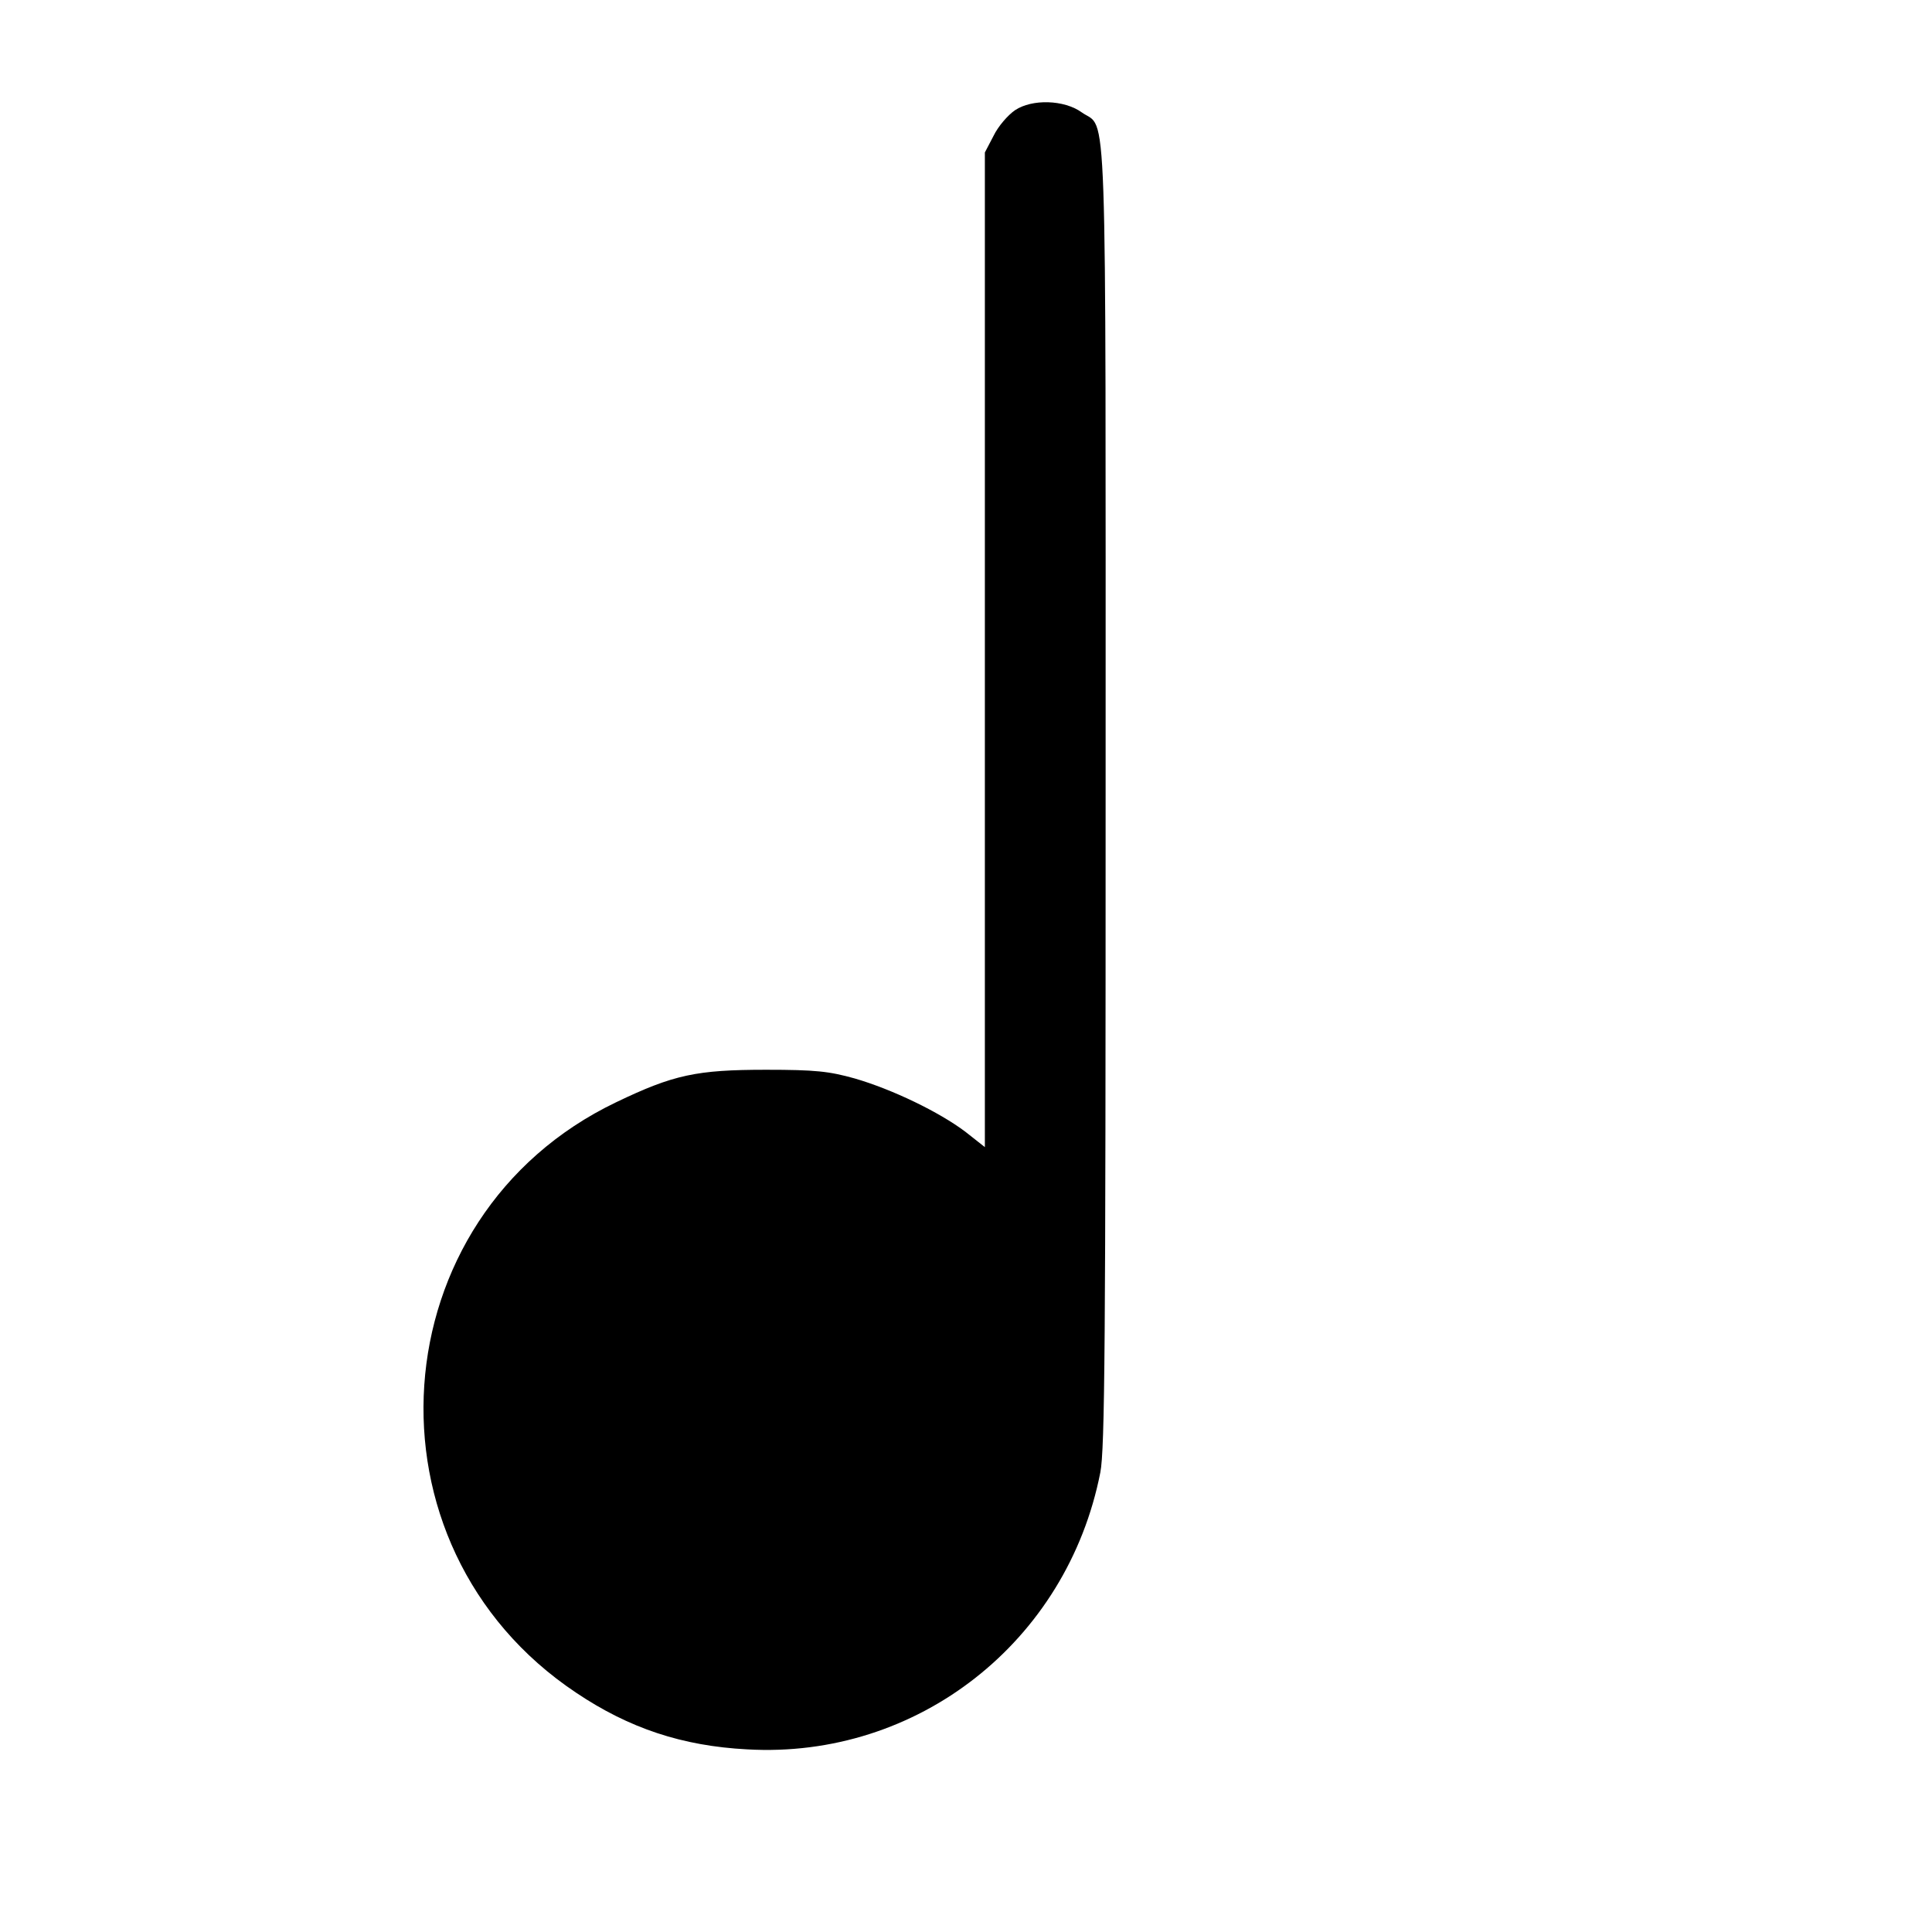 <?xml version="1.0" standalone="no"?>
<!DOCTYPE svg PUBLIC "-//W3C//DTD SVG 20010904//EN"
 "http://www.w3.org/TR/2001/REC-SVG-20010904/DTD/svg10.dtd">
<svg version="1.0" xmlns="http://www.w3.org/2000/svg"
 width="35px" height="35px" viewBox="0 0 512 512"
 preserveAspectRatio="xMidYMid meet">

<g transform="translate(0,512) scale(0.1,-0.1)"
fill="#000000" stroke="none">
<path d="M2690 4828 c-19 -13 -45 -43 -57 -68 l-23 -44 0 -1318 0 -1318 -52
41 c-69 52 -193 112 -293 141 -68 19 -104 23 -235 23 -184 0 -245 -13 -397
-86 -631 -302 -690 -1176 -106 -1565 140 -94 281 -141 453 -150 451 -26 848
285 936 734 12 62 14 340 14 1794 0 1903 5 1762 -63 1810 -47 34 -132 36 -177
6z"/>
</g>
</svg>
